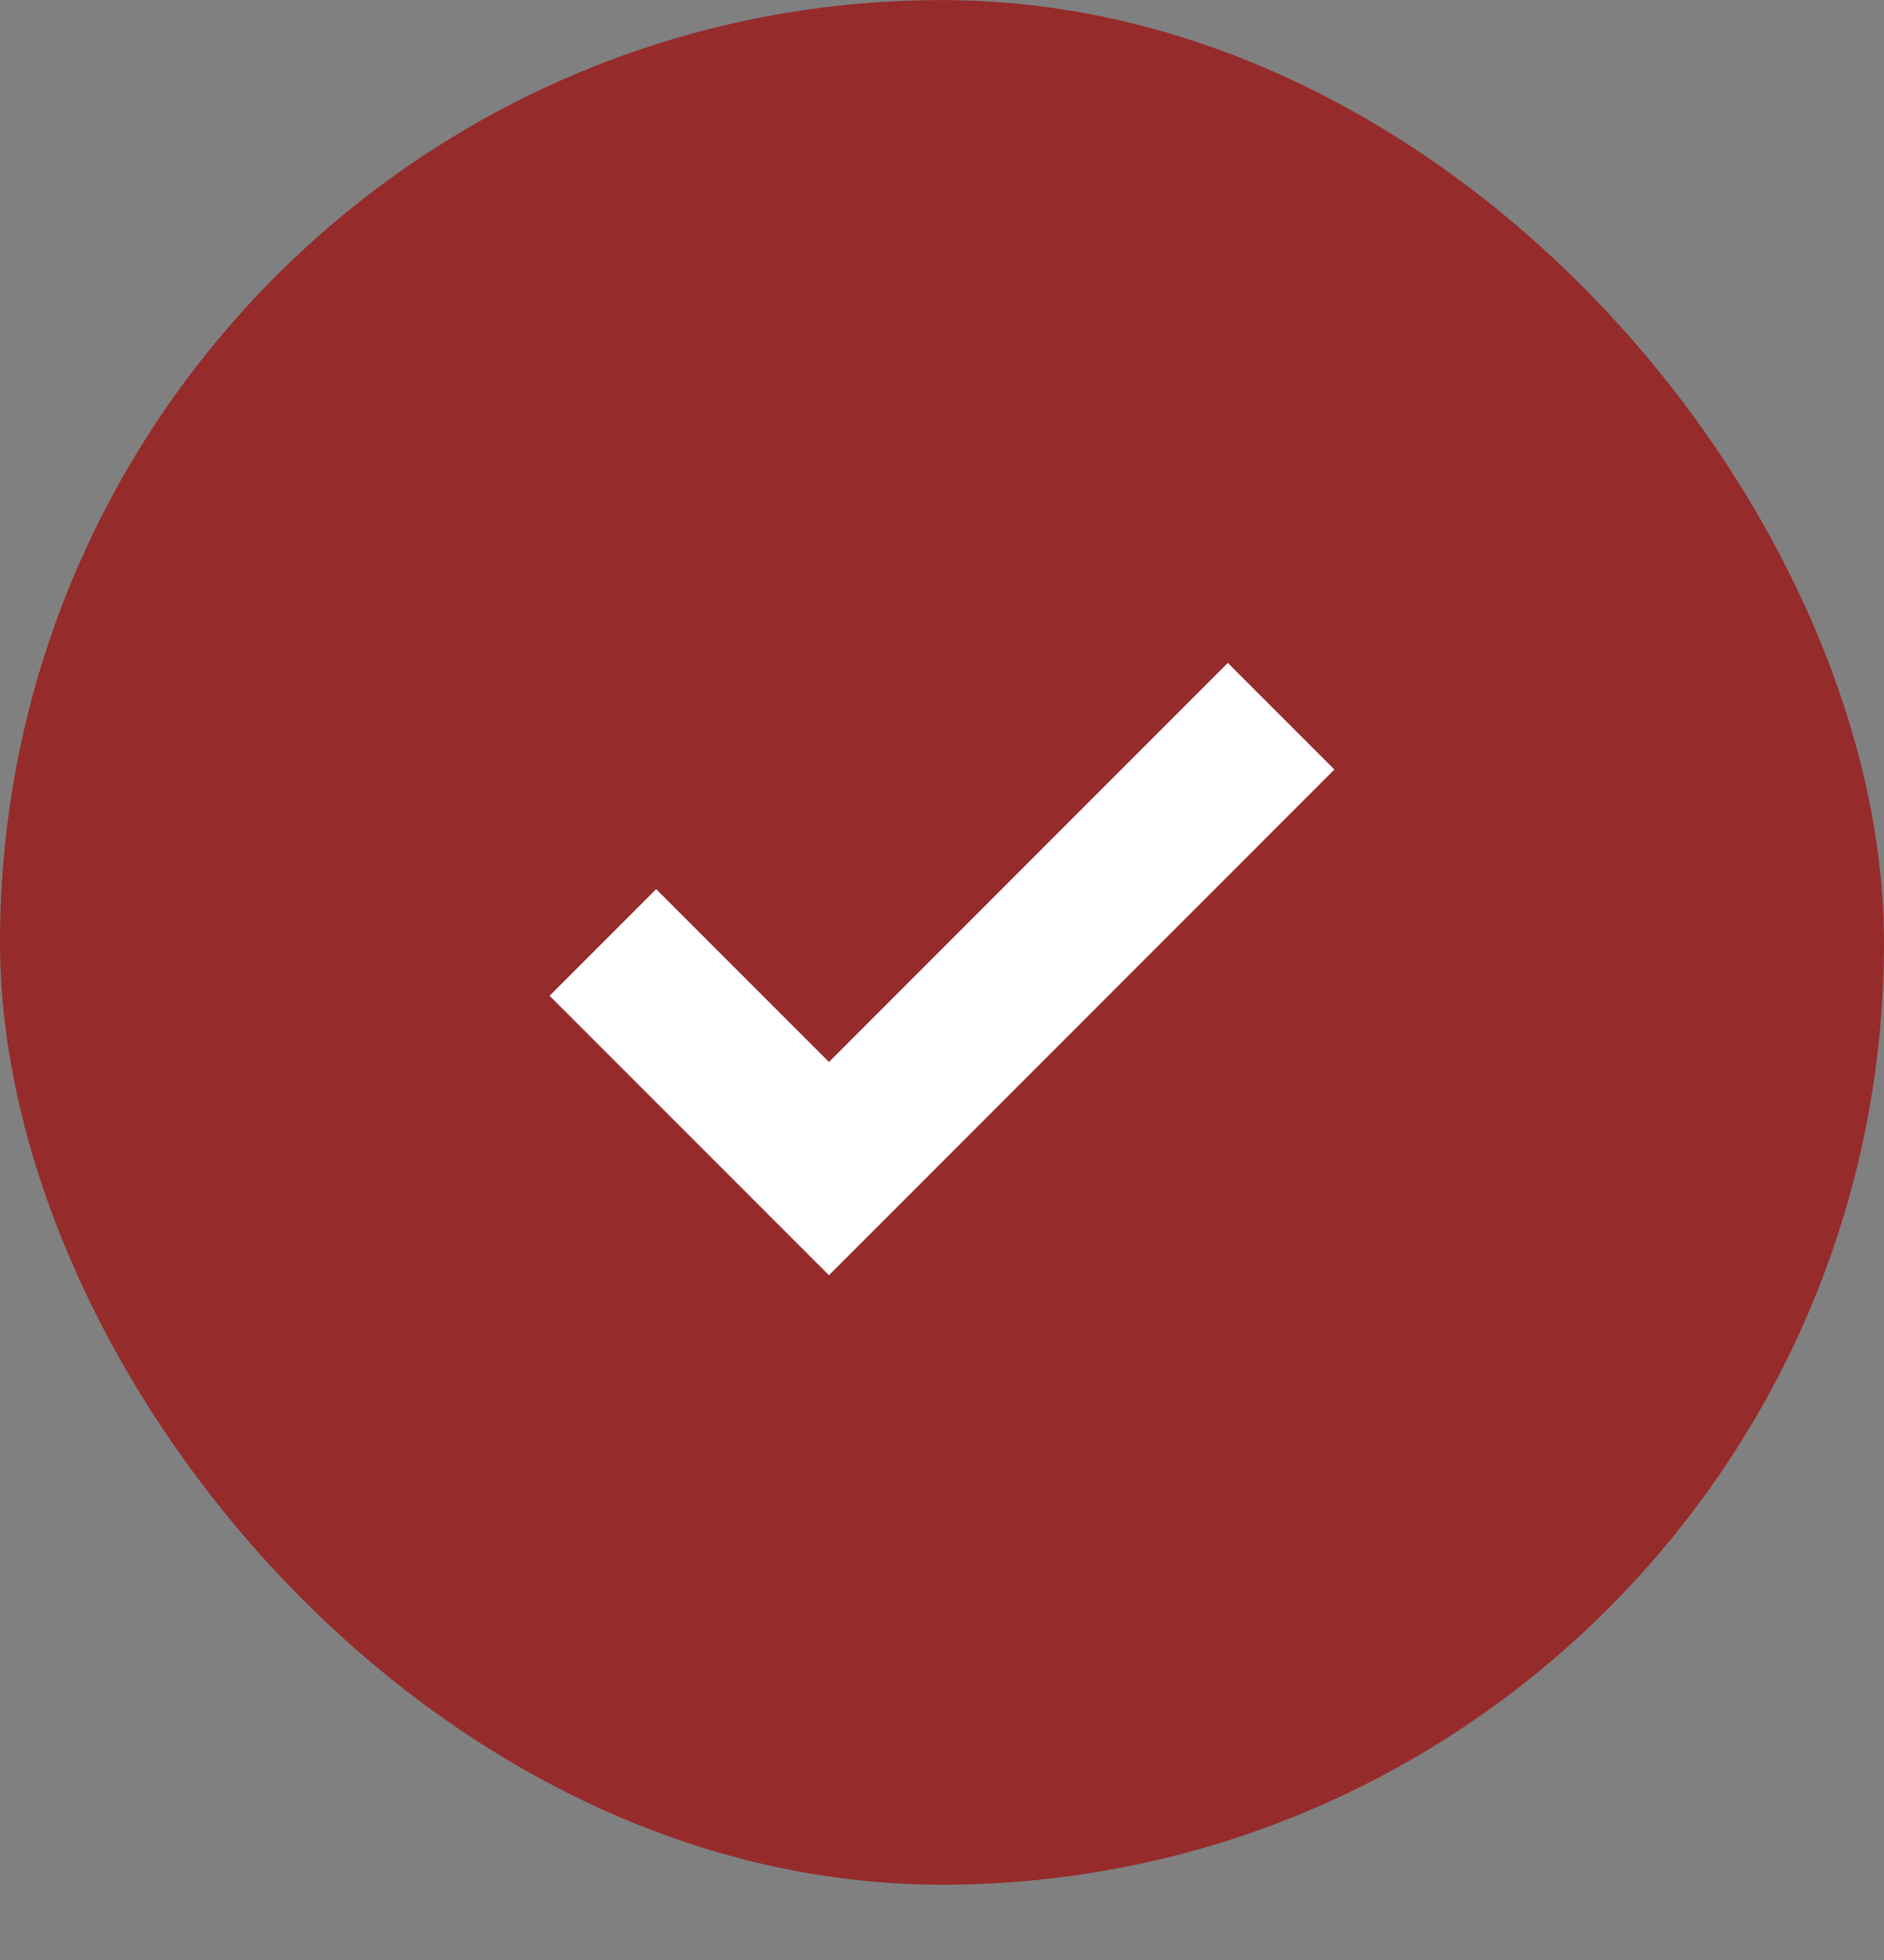 <svg width="25" height="26" viewBox="0 0 25 26" fill="none" xmlns="http://www.w3.org/2000/svg">
<rect x="0" y="0" width="25" height="26" fill="#808080" stroke="none"/>
<rect y="0.001" width="25" height="25" rx="12.5" fill="#962B2B"/>
<path d="M17 9.501L11 15.502L8 12.502" stroke="white" stroke-width="2"/>
</svg>
